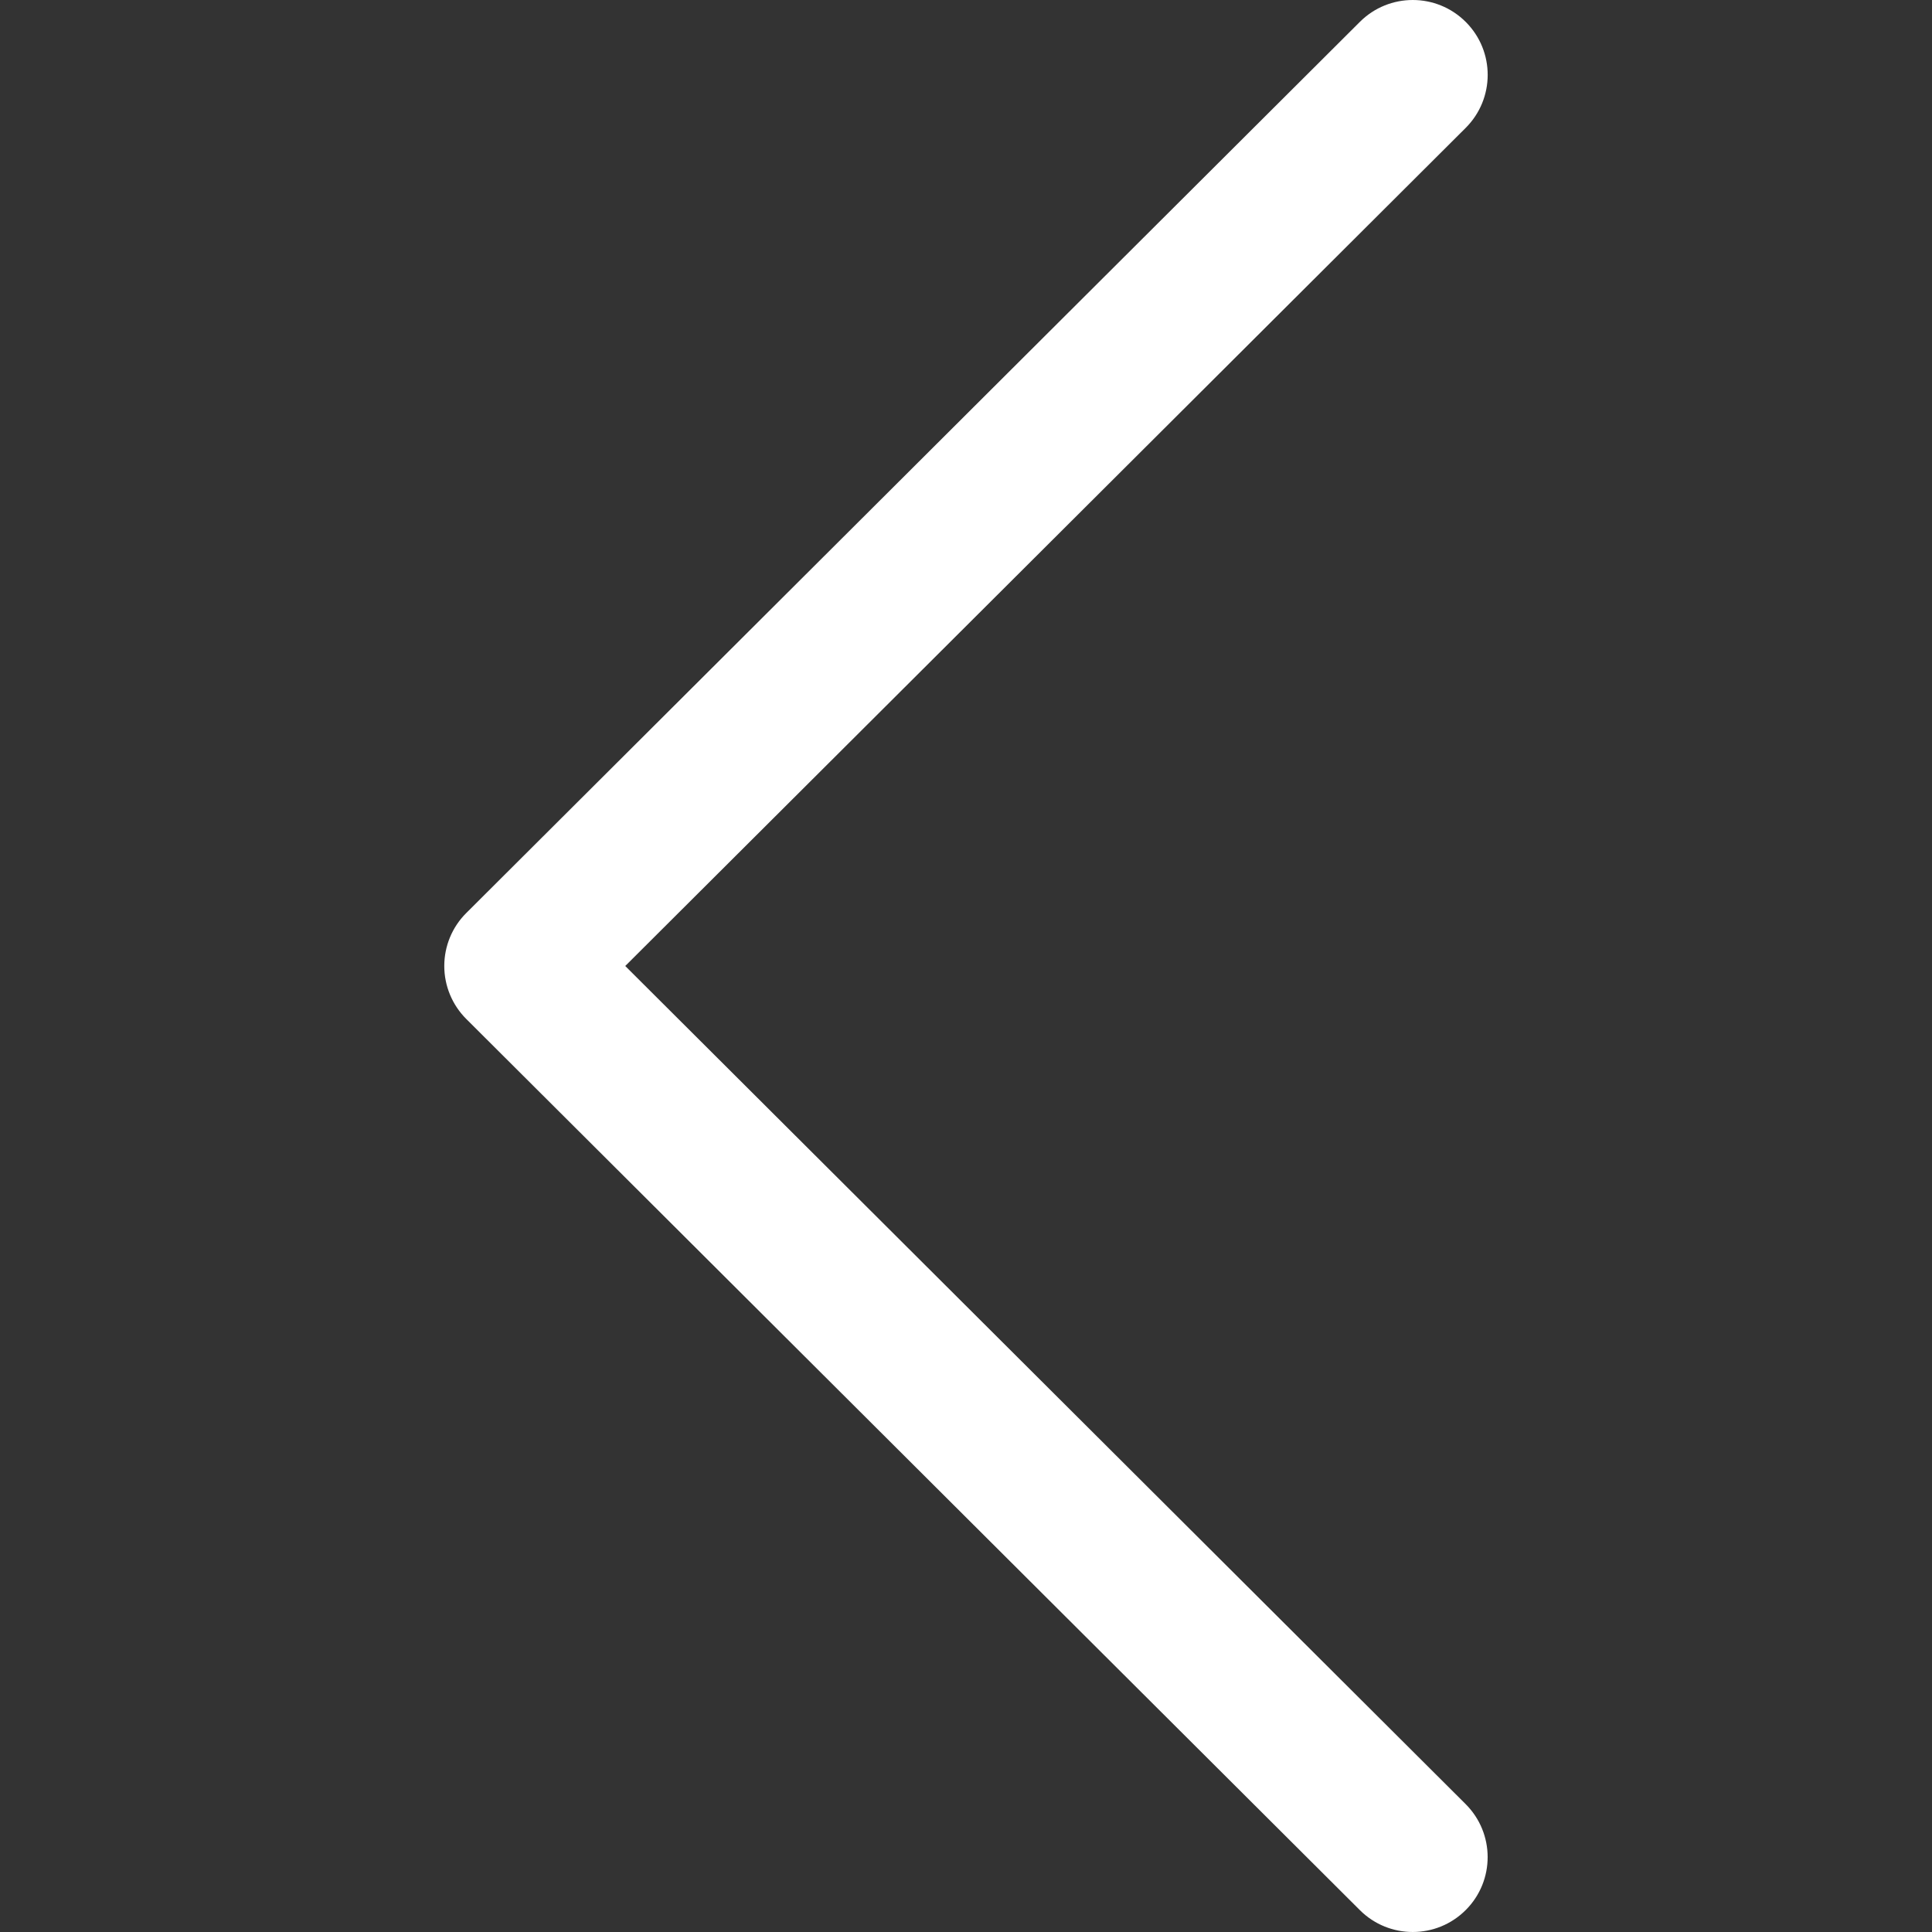 <svg width="48" height="48" viewBox="0 0 48 48" fill="none" xmlns="http://www.w3.org/2000/svg">
<rect x="0" y="0" width="48" height="48" fill="#333333" stroke="none"/>
<path d="M11.585 25.317L33.786 47.457C34.513 48.182 35.691 48.181 36.417 47.453C37.143 46.726 37.141 45.548 36.413 44.822L15.534 24L36.414 3.178C37.142 2.452 37.144 1.275 36.418 0.547C36.054 0.182 35.577 1.72878e-05 35.1 1.73295e-05C34.624 1.73711e-05 34.149 0.181 33.786 0.543L11.585 22.683C11.234 23.031 11.038 23.506 11.038 24C11.038 24.494 11.235 24.968 11.585 25.317Z" fill="white"/>
</svg>
